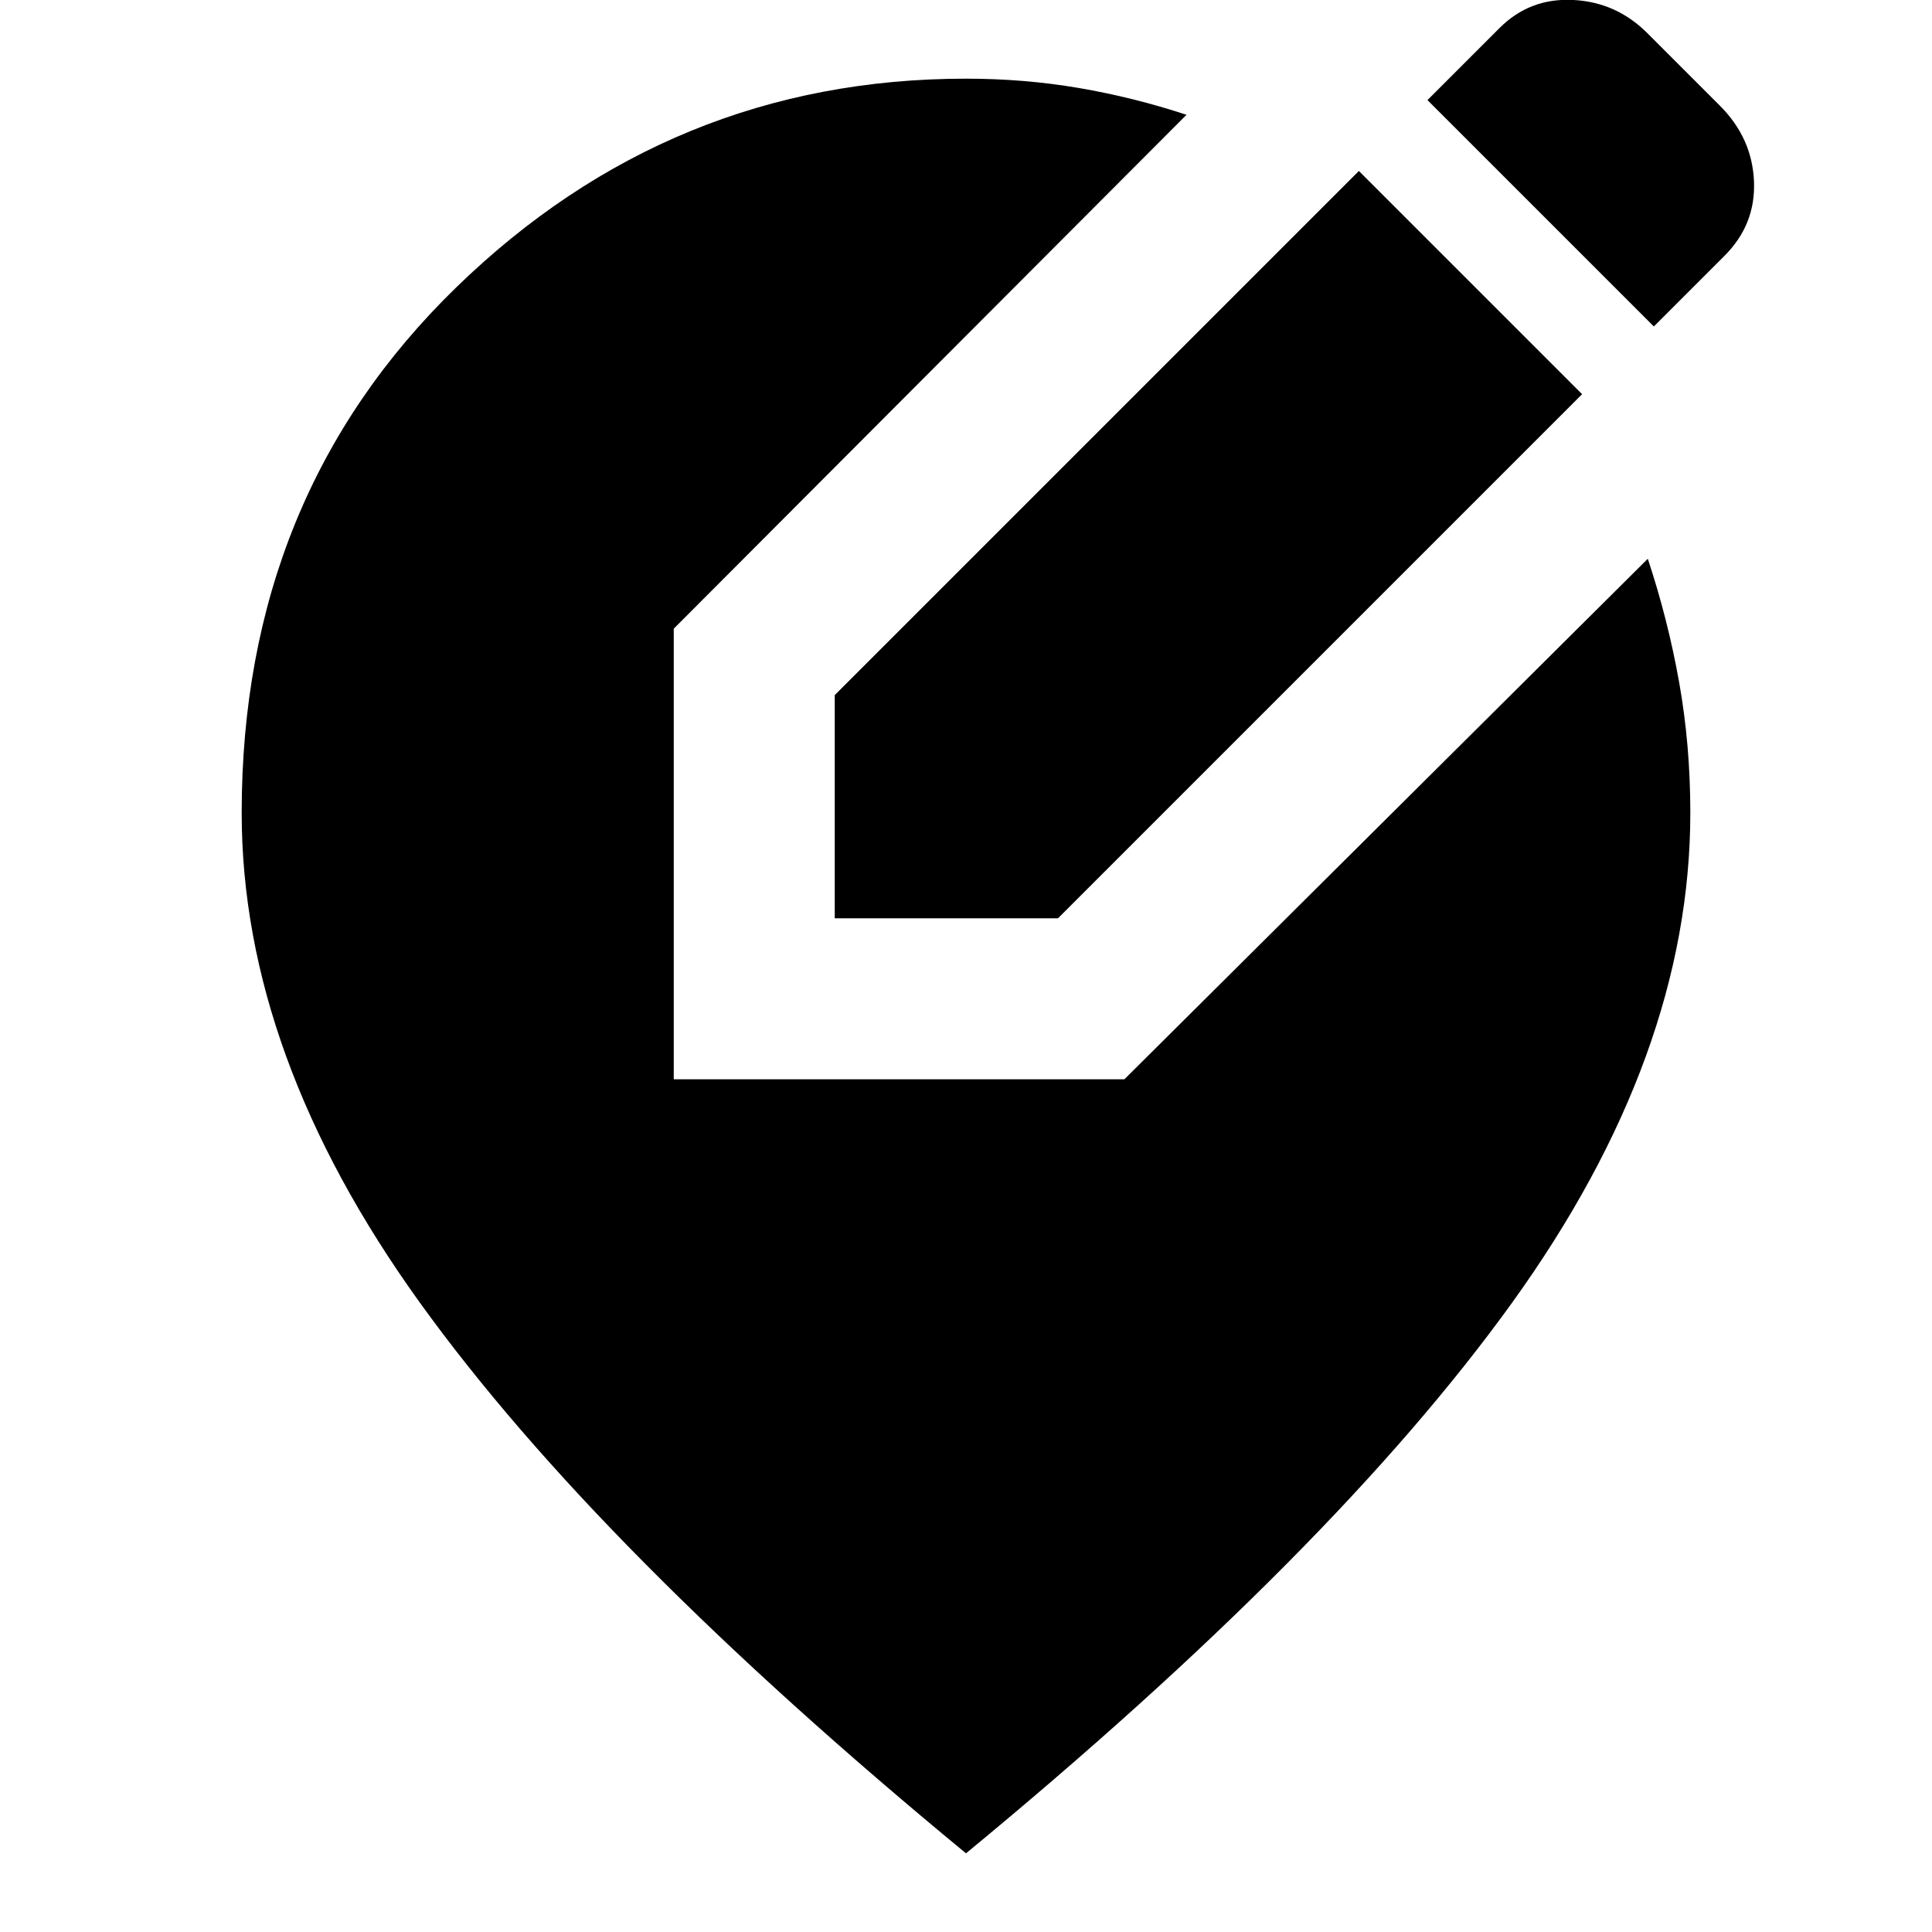 <svg xmlns="http://www.w3.org/2000/svg" height="24" viewBox="0 -960 960 960" width="24"><path d="M480-39.09Q297.17-189.78 208.63-312.72q-88.54-122.93-88.54-243.41 0-157.48 106.67-261.13T480-920.91q28.96 0 56.07 4.63 27.1 4.63 53.5 13.32L334.78-647.61v223.91H558.7l260.08-258.65q10 30.13 15.57 61.33 5.56 31.19 5.56 64.89 0 120.48-88.54 243.41Q662.83-189.78 480-39.09ZM414.78-503.7v-110.91l260.44-260.43 110.91 110.91L525.7-503.7H414.78Zm407-294.08L709.3-910.26l35.83-35.83q15-15 36.5-13.93 21.5 1.06 36.94 16.5l36.04 36.04q16 16 16.93 37.5.94 21.5-14.63 37.07l-35.13 35.13Z"/></svg>